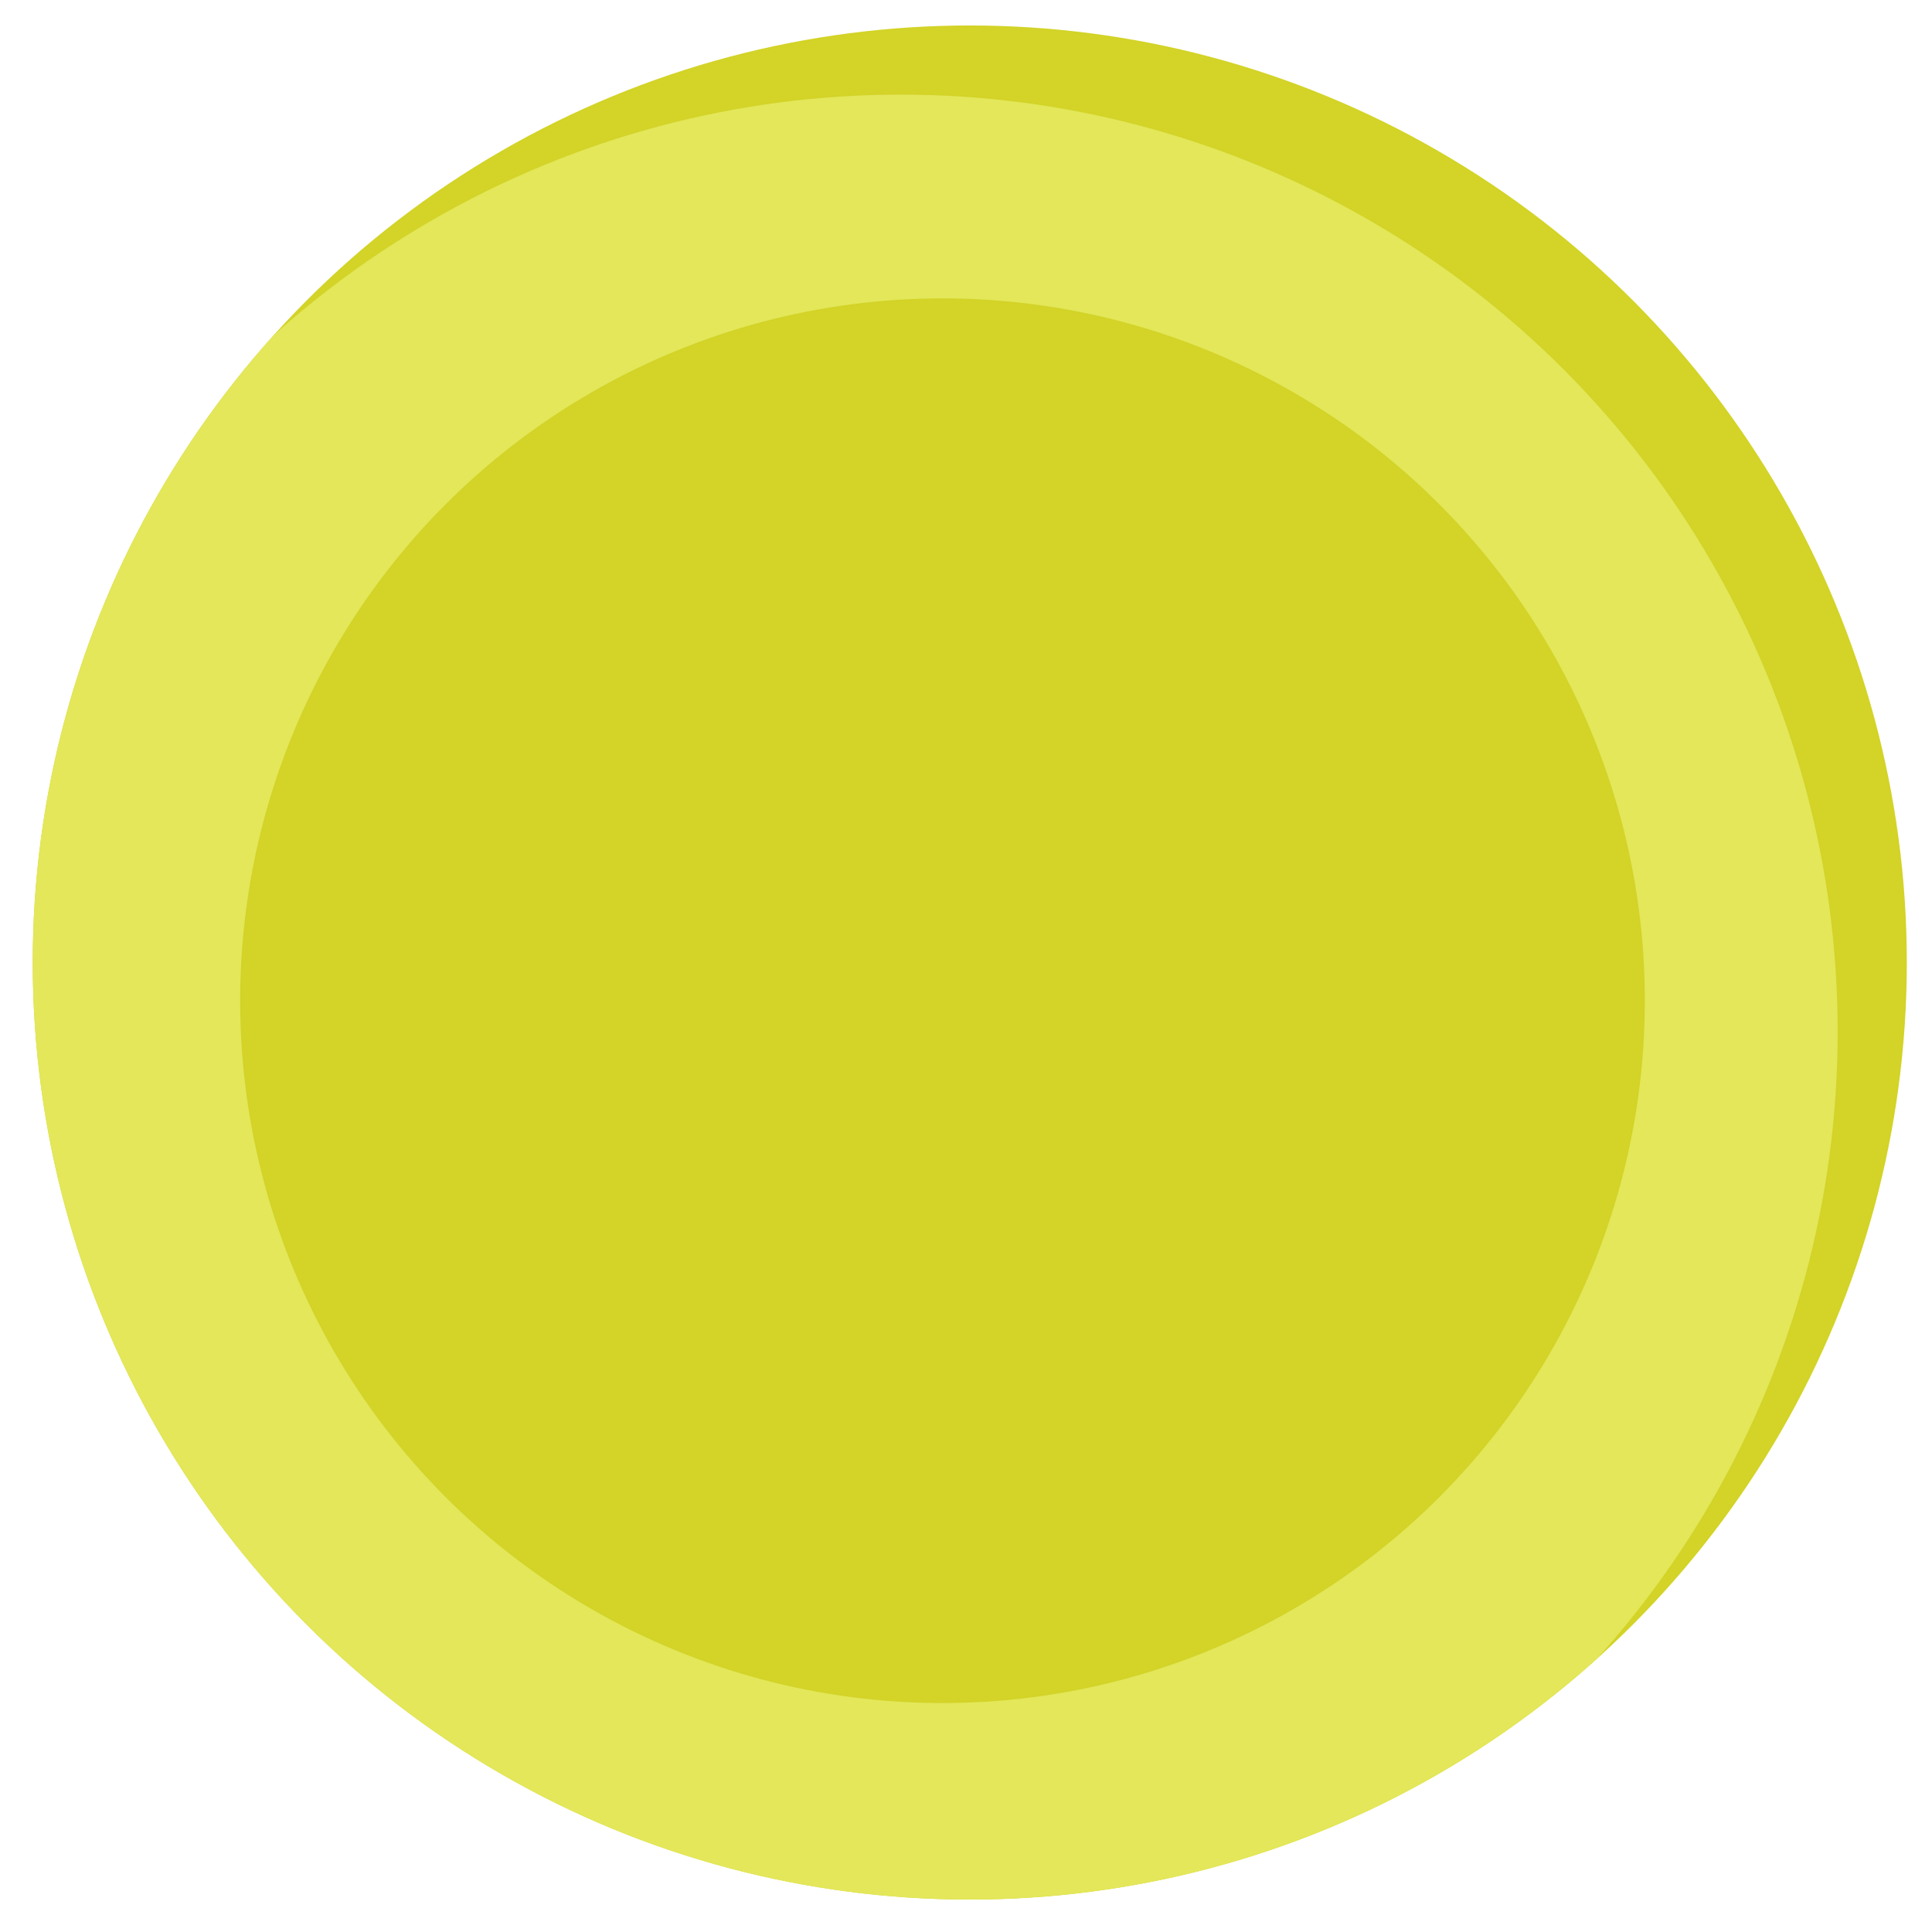 <?xml version="1.0" encoding="UTF-8" standalone="no"?>
<!-- Created with Inkscape (http://www.inkscape.org/) -->

<svg
   width="1024"
   height="1024"
   viewBox="0 0 270.933 270.933"
   version="1.1"
   id="svg1"
   inkscape:version="1.3.2 (091e20ef0f, 2023-11-25, custom)"
   sodipodi:docname="reaction.svg"
   xmlns:inkscape="http://www.inkscape.org/namespaces/inkscape"
   xmlns:sodipodi="http://sodipodi.sourceforge.net/DTD/sodipodi-0.dtd"
   xmlns="http://www.w3.org/2000/svg"
   xmlns:svg="http://www.w3.org/2000/svg">
  <sodipodi:namedview
     id="namedview1"
     pagecolor="#ffffff"
     bordercolor="#000000"
     borderopacity="0.25"
     inkscape:showpageshadow="2"
     inkscape:pageopacity="0.0"
     inkscape:pagecheckerboard="0"
     inkscape:deskcolor="#d1d1d1"
     inkscape:document-units="px"
     inkscape:zoom="0.51847643"
     inkscape:cx="354.88595"
     inkscape:cy="516.8991"
     inkscape:window-width="1440"
     inkscape:window-height="828"
     inkscape:window-x="0"
     inkscape:window-y="0"
     inkscape:window-maximized="1"
     inkscape:current-layer="layer1" />
  <defs
     id="defs1">
    <clipPath
       clipPathUnits="userSpaceOnUse"
       id="clipPath7">
      <circle
         style="fill:#000000;fill-opacity:1;stroke-width:0.366"
         id="circle7"
         cx="126.302"
         cy="144.673"
         r="131.405" />
    </clipPath>
  </defs>
  <g
     inkscape:label="Layer 1"
     inkscape:groupmode="layer"
     id="layer1">
    <circle
       style="display:inline;fill:#d3d328;fill-opacity:1;stroke-width:0.366"
       id="path1"
       cx="135.997"
       cy="134.977"
       r="131.405" />
    <circle
       style="display:inline;fill:#e3e759;fill-opacity:1;stroke-width:0.366"
       id="path1-2"
       cx="135.997"
       cy="134.977"
       r="131.405"
       clip-path="url(#clipPath7)" />
    <circle
       style="fill:#d3d328;fill-opacity:1;stroke-width:1.122"
       id="path2-7-2"
       cx="132.17"
       cy="140.335"
       r="98.49" />
  </g>
</svg>
